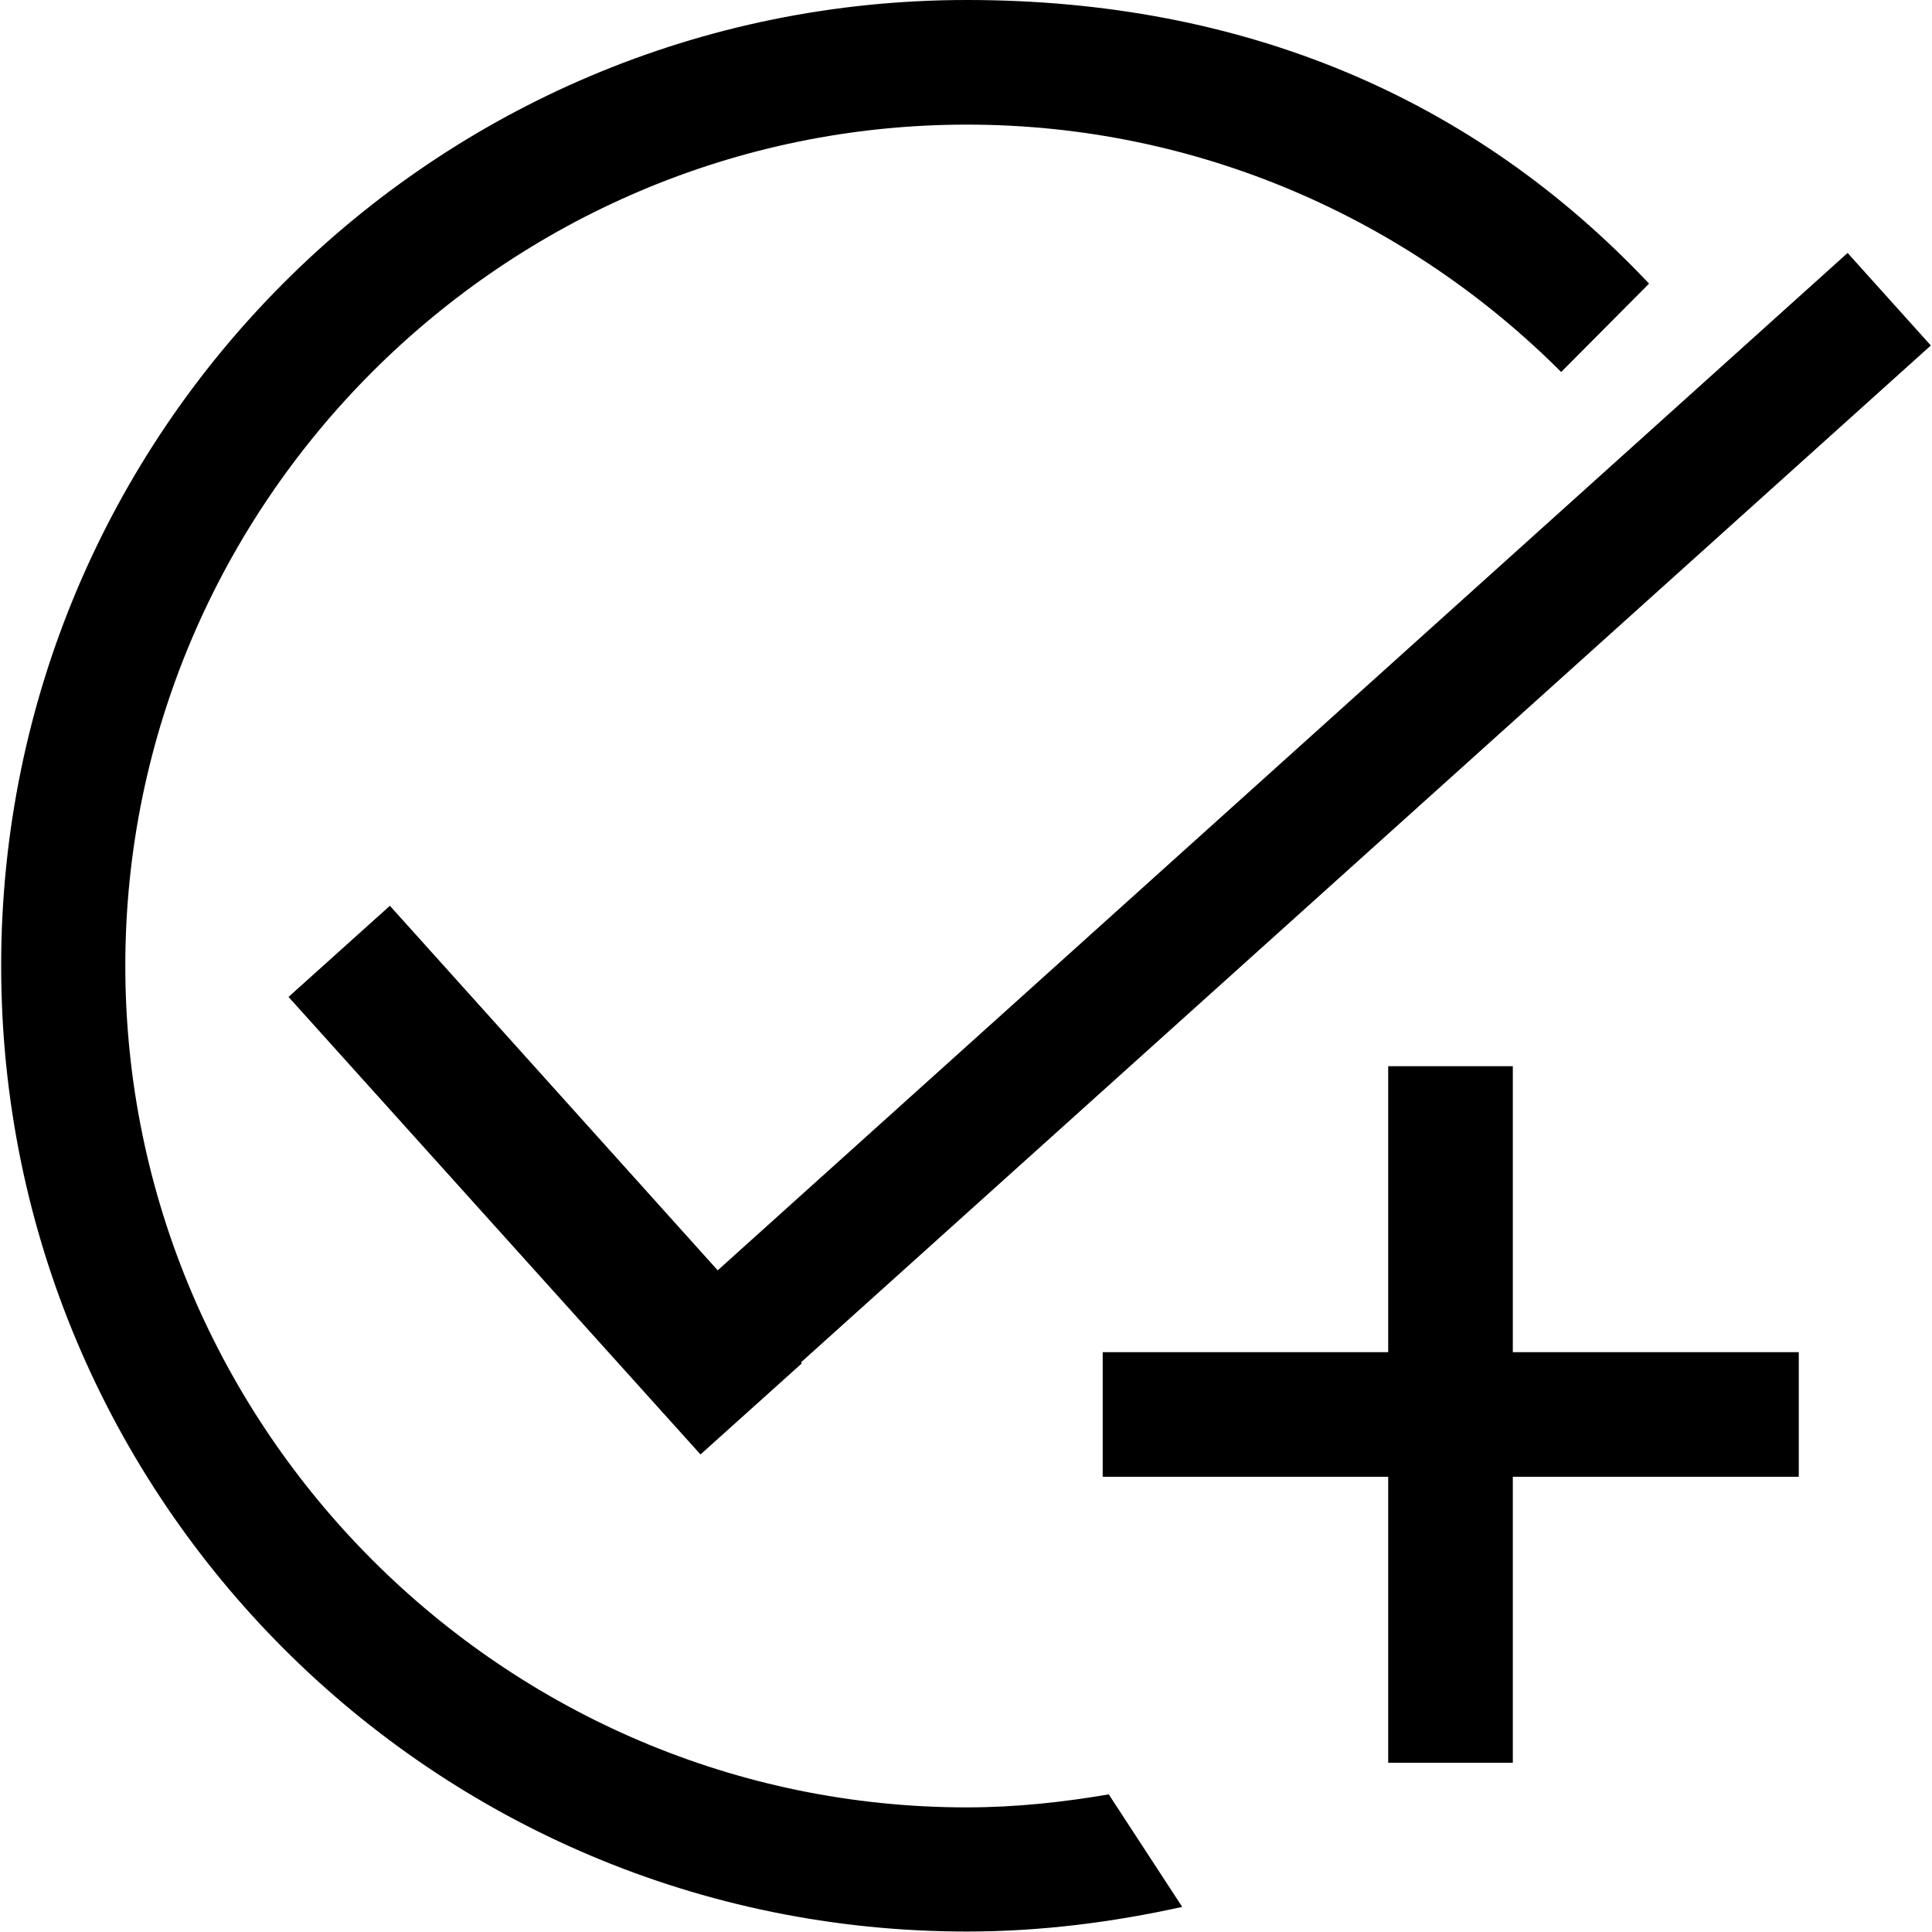<?xml version="1.0" encoding="UTF-8"?>
<svg id="Layer_1" xmlns="http://www.w3.org/2000/svg" viewBox="0 0 41.5 41.55" height="48px" width="48px"><defs><style>.cls-1{stroke-width:0px;}</style></defs>
<path class="cls-1" d="m20.77,38.87c-9.95,0-18.1-8.14-18.1-18.1S10.82,2.68,20.77,2.68c4.98,0,9.5,2.04,12.78,5.32l1.89-1.9C31.67,2.1,26.72,0,20.77,0,9.29,0,0,9.29,0,20.77s9.29,20.77,20.77,20.77c1.59,0,3.14-.2,4.63-.53l-1.58-2.42c-.99.17-2.01.28-3.05.28Z"/><polygon class="cls-1" points="8.36 19.48 6.18 21.44 15.04 31.28 17.22 29.32 17.2 29.3 41.5 7.43 39.71 5.44 15.41 27.32 8.36 19.48"/><polygon class="cls-1" points="32.51 22.93 29.83 22.93 29.83 29.08 23.69 29.08 23.69 31.76 29.83 31.76 29.83 37.91 32.51 37.91 32.51 31.76 38.66 31.76 38.66 29.08 32.51 29.08 32.51 22.93"/></svg>